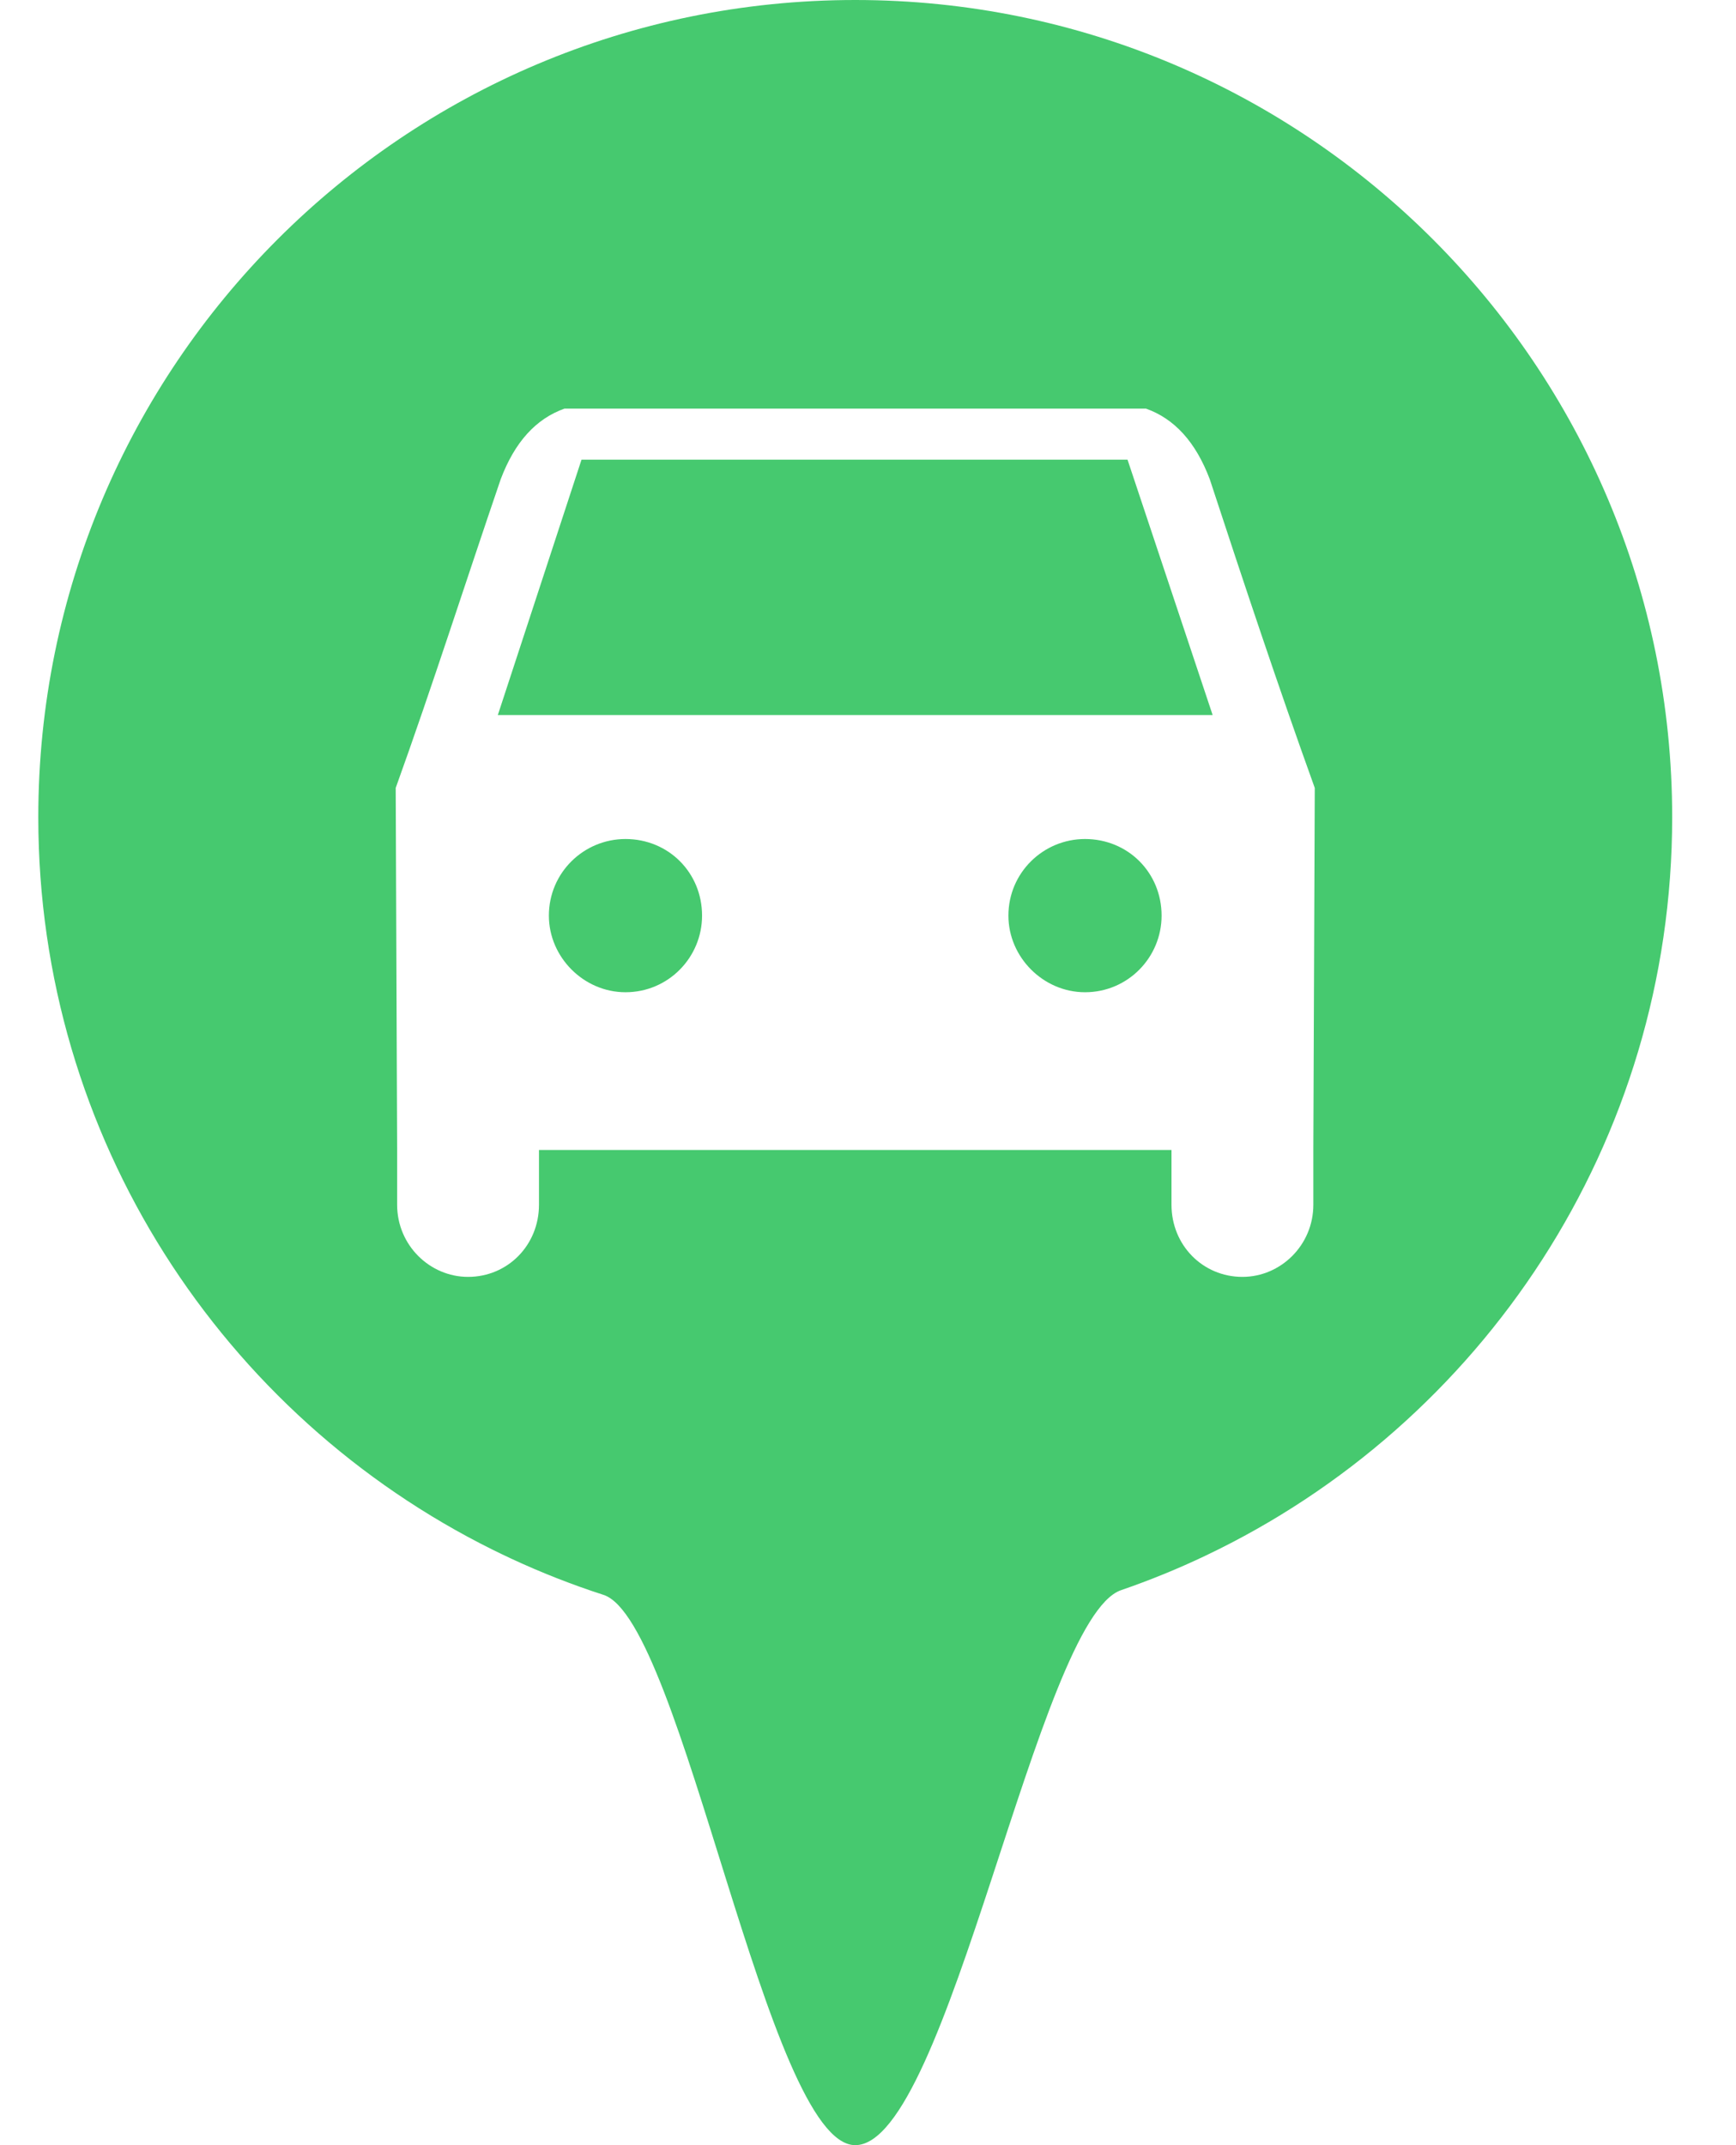 <?xml version="1.0" encoding="UTF-8"?>
<svg width="34px" height="42px" viewBox="0 0 34 42" version="1.1" xmlns="http://www.w3.org/2000/svg" xmlns:xlink="http://www.w3.org/1999/xlink">
    <title>机动车-1</title>
    <g id="页面-1" stroke="none" stroke-width="1" fill="none" fill-rule="evenodd">
        <g id="点位icon" transform="translate(-289, -21)" fill="#46C96F" fill-rule="nonzero">
            <path d="M305.75,21 C314.587,21 321.75,28.163 321.75,37 C321.75,43.38 318.016,48.888 312.613,51.457 C312.077,51.713 311.523,51.939 310.956,52.134 C309.324,52.695 307.573,63 305.75,63 C304.03,63 302.373,52.729 300.82,52.226 C300.198,52.025 299.593,51.787 299.007,51.514 C298.887,51.458 298.767,51.4 298.647,51.341 C293.374,48.725 289.75,43.286 289.75,37 C289.75,28.163 296.913,21 305.75,21 Z M311.444,29 L300.056,29 C299.5,29.198 299.083,29.65 298.806,30.384 C298.111,32.417 297.472,34.422 296.75,36.427 L296.778,43.487 L296.778,44.588 C296.778,45.379 297.417,46 298.167,46 C298.944,46 299.556,45.379 299.556,44.588 L299.556,43.515 L311.944,43.515 L311.944,44.588 C311.944,45.379 312.556,46 313.333,46 C314.083,46 314.722,45.379 314.722,44.588 L314.722,43.487 L314.75,36.427 C314.028,34.422 313.361,32.417 312.694,30.384 C312.417,29.65 312,29.198 311.444,29 Z M310.25,37.427 C311.092,37.427 311.75,38.085 311.75,38.927 C311.75,39.743 311.092,40.427 310.25,40.427 C309.434,40.427 308.75,39.743 308.75,38.927 C308.75,38.085 309.434,37.427 310.25,37.427 Z M301.25,37.427 C302.092,37.427 302.75,38.085 302.75,38.927 C302.75,39.743 302.092,40.427 301.25,40.427 C300.434,40.427 299.75,39.743 299.75,38.927 C299.75,38.085 300.434,37.427 301.25,37.427 Z M311.083,30 L312.75,35 L298.75,35 L300.389,30 L311.083,30 Z" id="机动车-1"></path>
        </g>
    </g>
</svg>
